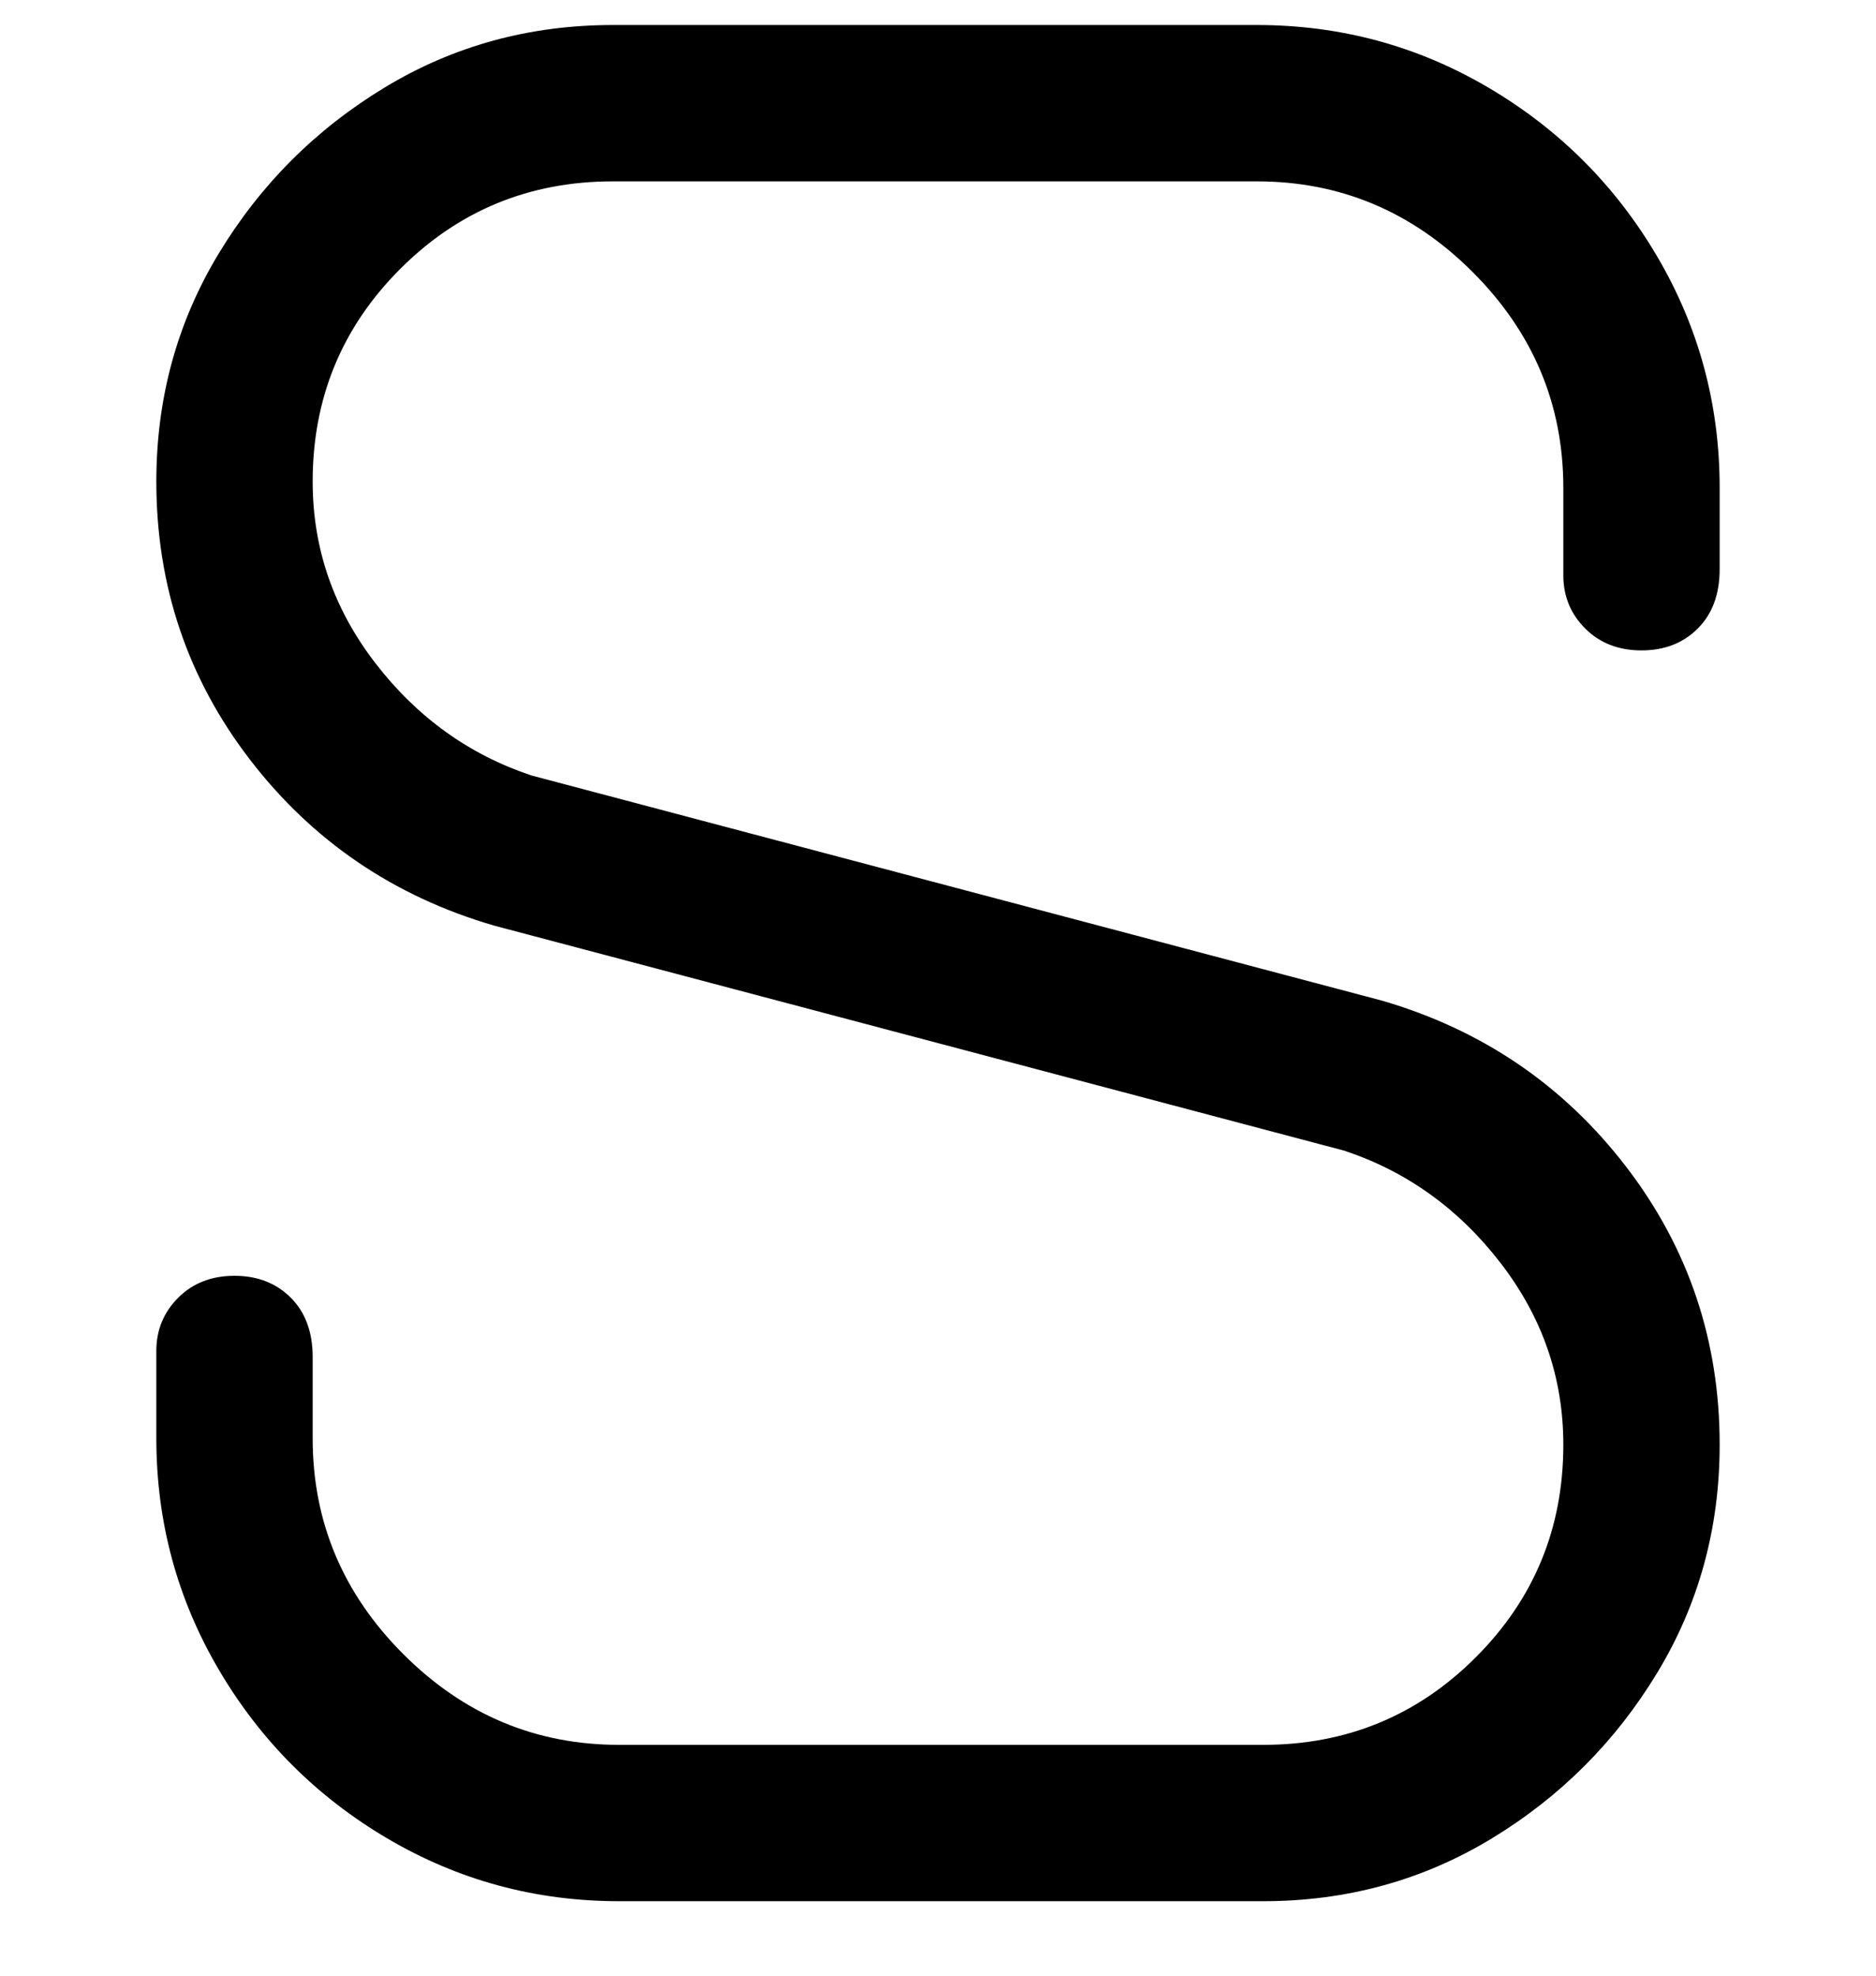 <svg viewBox="0 0 300 316" xmlns="http://www.w3.org/2000/svg"><path d="M202 304H99q-20 0-37-10t-27-27q-10-17-10-37v-14q0-5 3.5-8.5t9-3.5q5.5 0 9 3.5T50 217v13q0 20 14.5 34.5T99 279h103q20 0 34-14t14-34q0-16-10-29t-25-18L79 148q-24-7-39-26.5T25 77q0-20 10-36.5T61.5 14Q78 4 98 4h103q20 0 37 10t27 27q10 17 10 37v13q0 6-3.5 9.5t-9 3.5q-5.5 0-9-3.5T250 92V78q0-20-14.5-34.5T201 29H98q-20 0-34 14T50 77q0 16 10 29t25 18l136 36q24 7 39 26.5t15 44.5q0 20-10 36.5T238.5 294Q222 304 202 304z"/></svg>